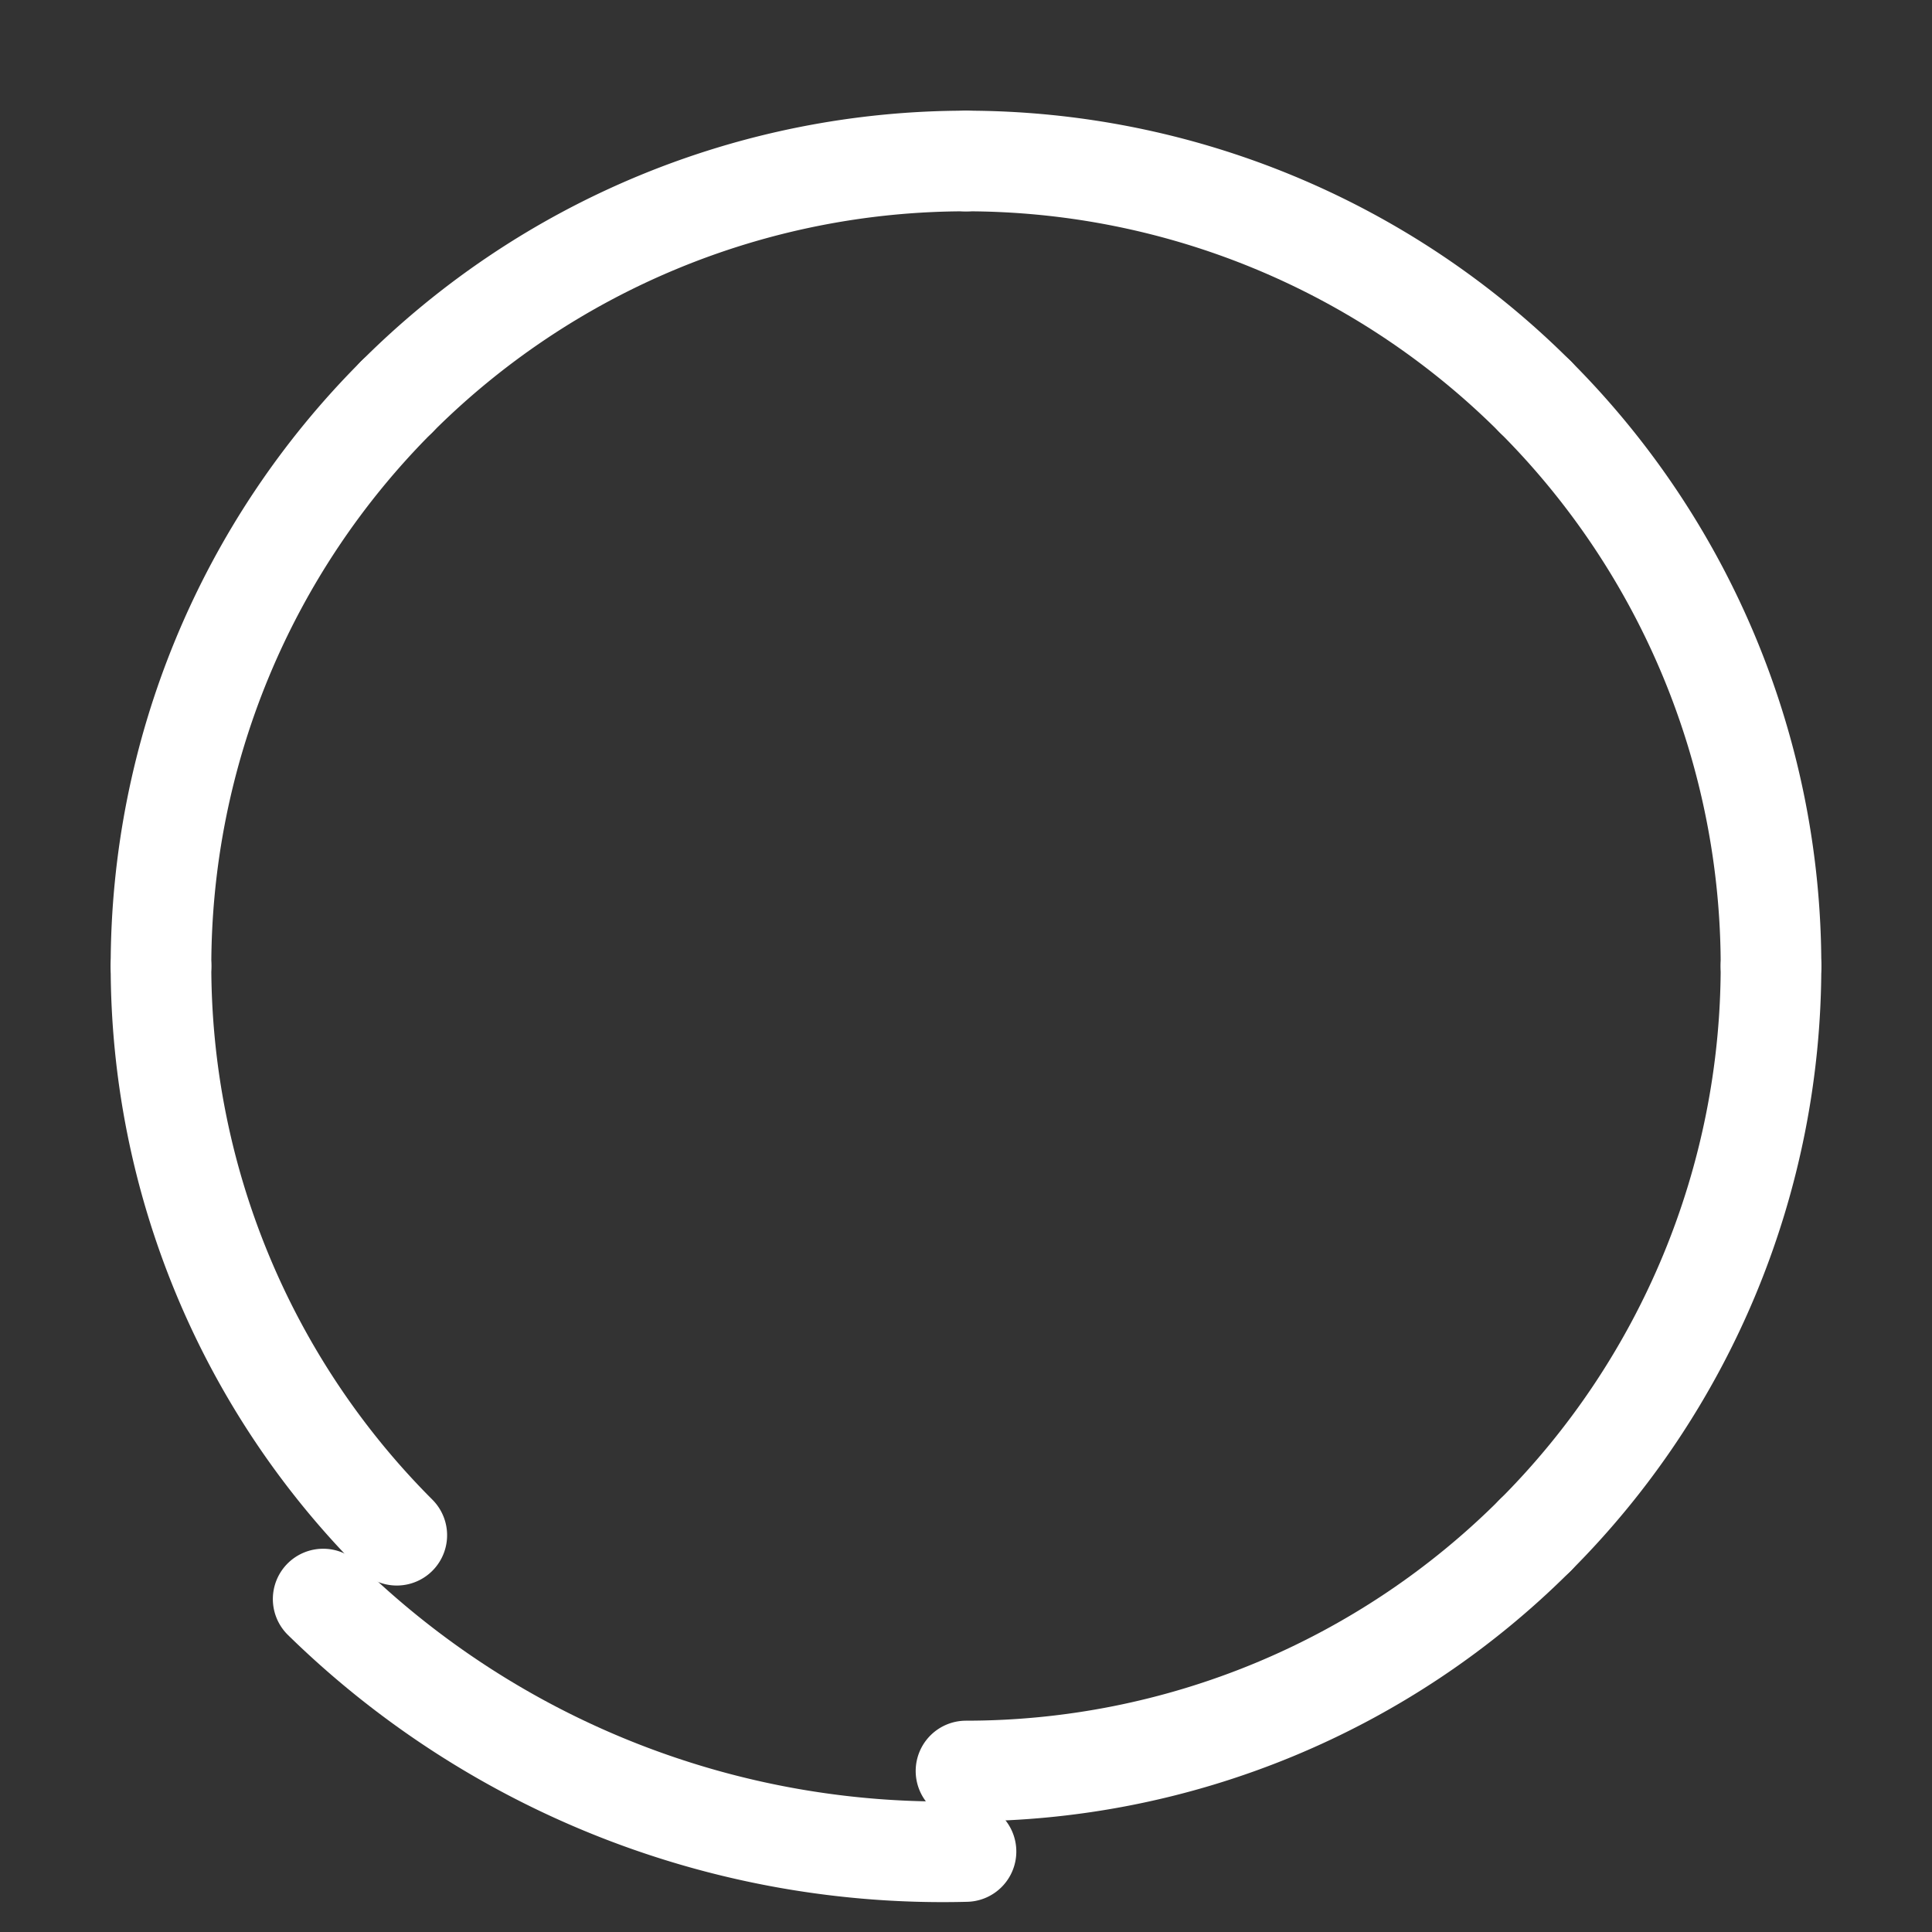 <svg width="48" height="48" viewBox="0 0 48 48" xmlns="http://www.w3.org/2000/svg">
  <rect x="0" y="0" width="48" height="48" fill="#333333" stroke="none"/>
  <path d="M 44 24 A 20 20 0 0 1 38.142 38.142" stroke="#FFFFFF" stroke-width="2.5" fill="none" stroke-linecap="round"/>
  <path d="M 38.142 38.142 A 20 20 0 0 1 24 44" stroke="#FFFFFF" stroke-width="2.5" fill="none" stroke-linecap="round"/>
  <path d="M 24 46 A 22 22 0 0 1 8.029 39.728" stroke="#FFFFFF" stroke-width="2.5" fill="none" stroke-linecap="round"/>
  <path d="M 9.858 38.142 A 20 20 0 0 1 4 24" stroke="#FFFFFF" stroke-width="2.5" fill="none" stroke-linecap="round"/>
  <path d="M 4 24 A 20 20 0 0 1 9.858 9.858" stroke="#FFFFFF" stroke-width="2.5" fill="none" stroke-linecap="round"/>
  <path d="M 9.858 9.858 A 20 20 0 0 1 24 4" stroke="#FFFFFF" stroke-width="2.5" fill="none" stroke-linecap="round"/>
  <path d="M 24 4 A 20 20 0 0 1 38.142 9.858" stroke="#FFFFFF" stroke-width="2.5" fill="none" stroke-linecap="round"/>
  <path d="M 38.142 9.858 A 20 20 0 0 1 44 24" stroke="#FFFFFF" stroke-width="2.5" fill="none" stroke-linecap="round"/>
</svg>